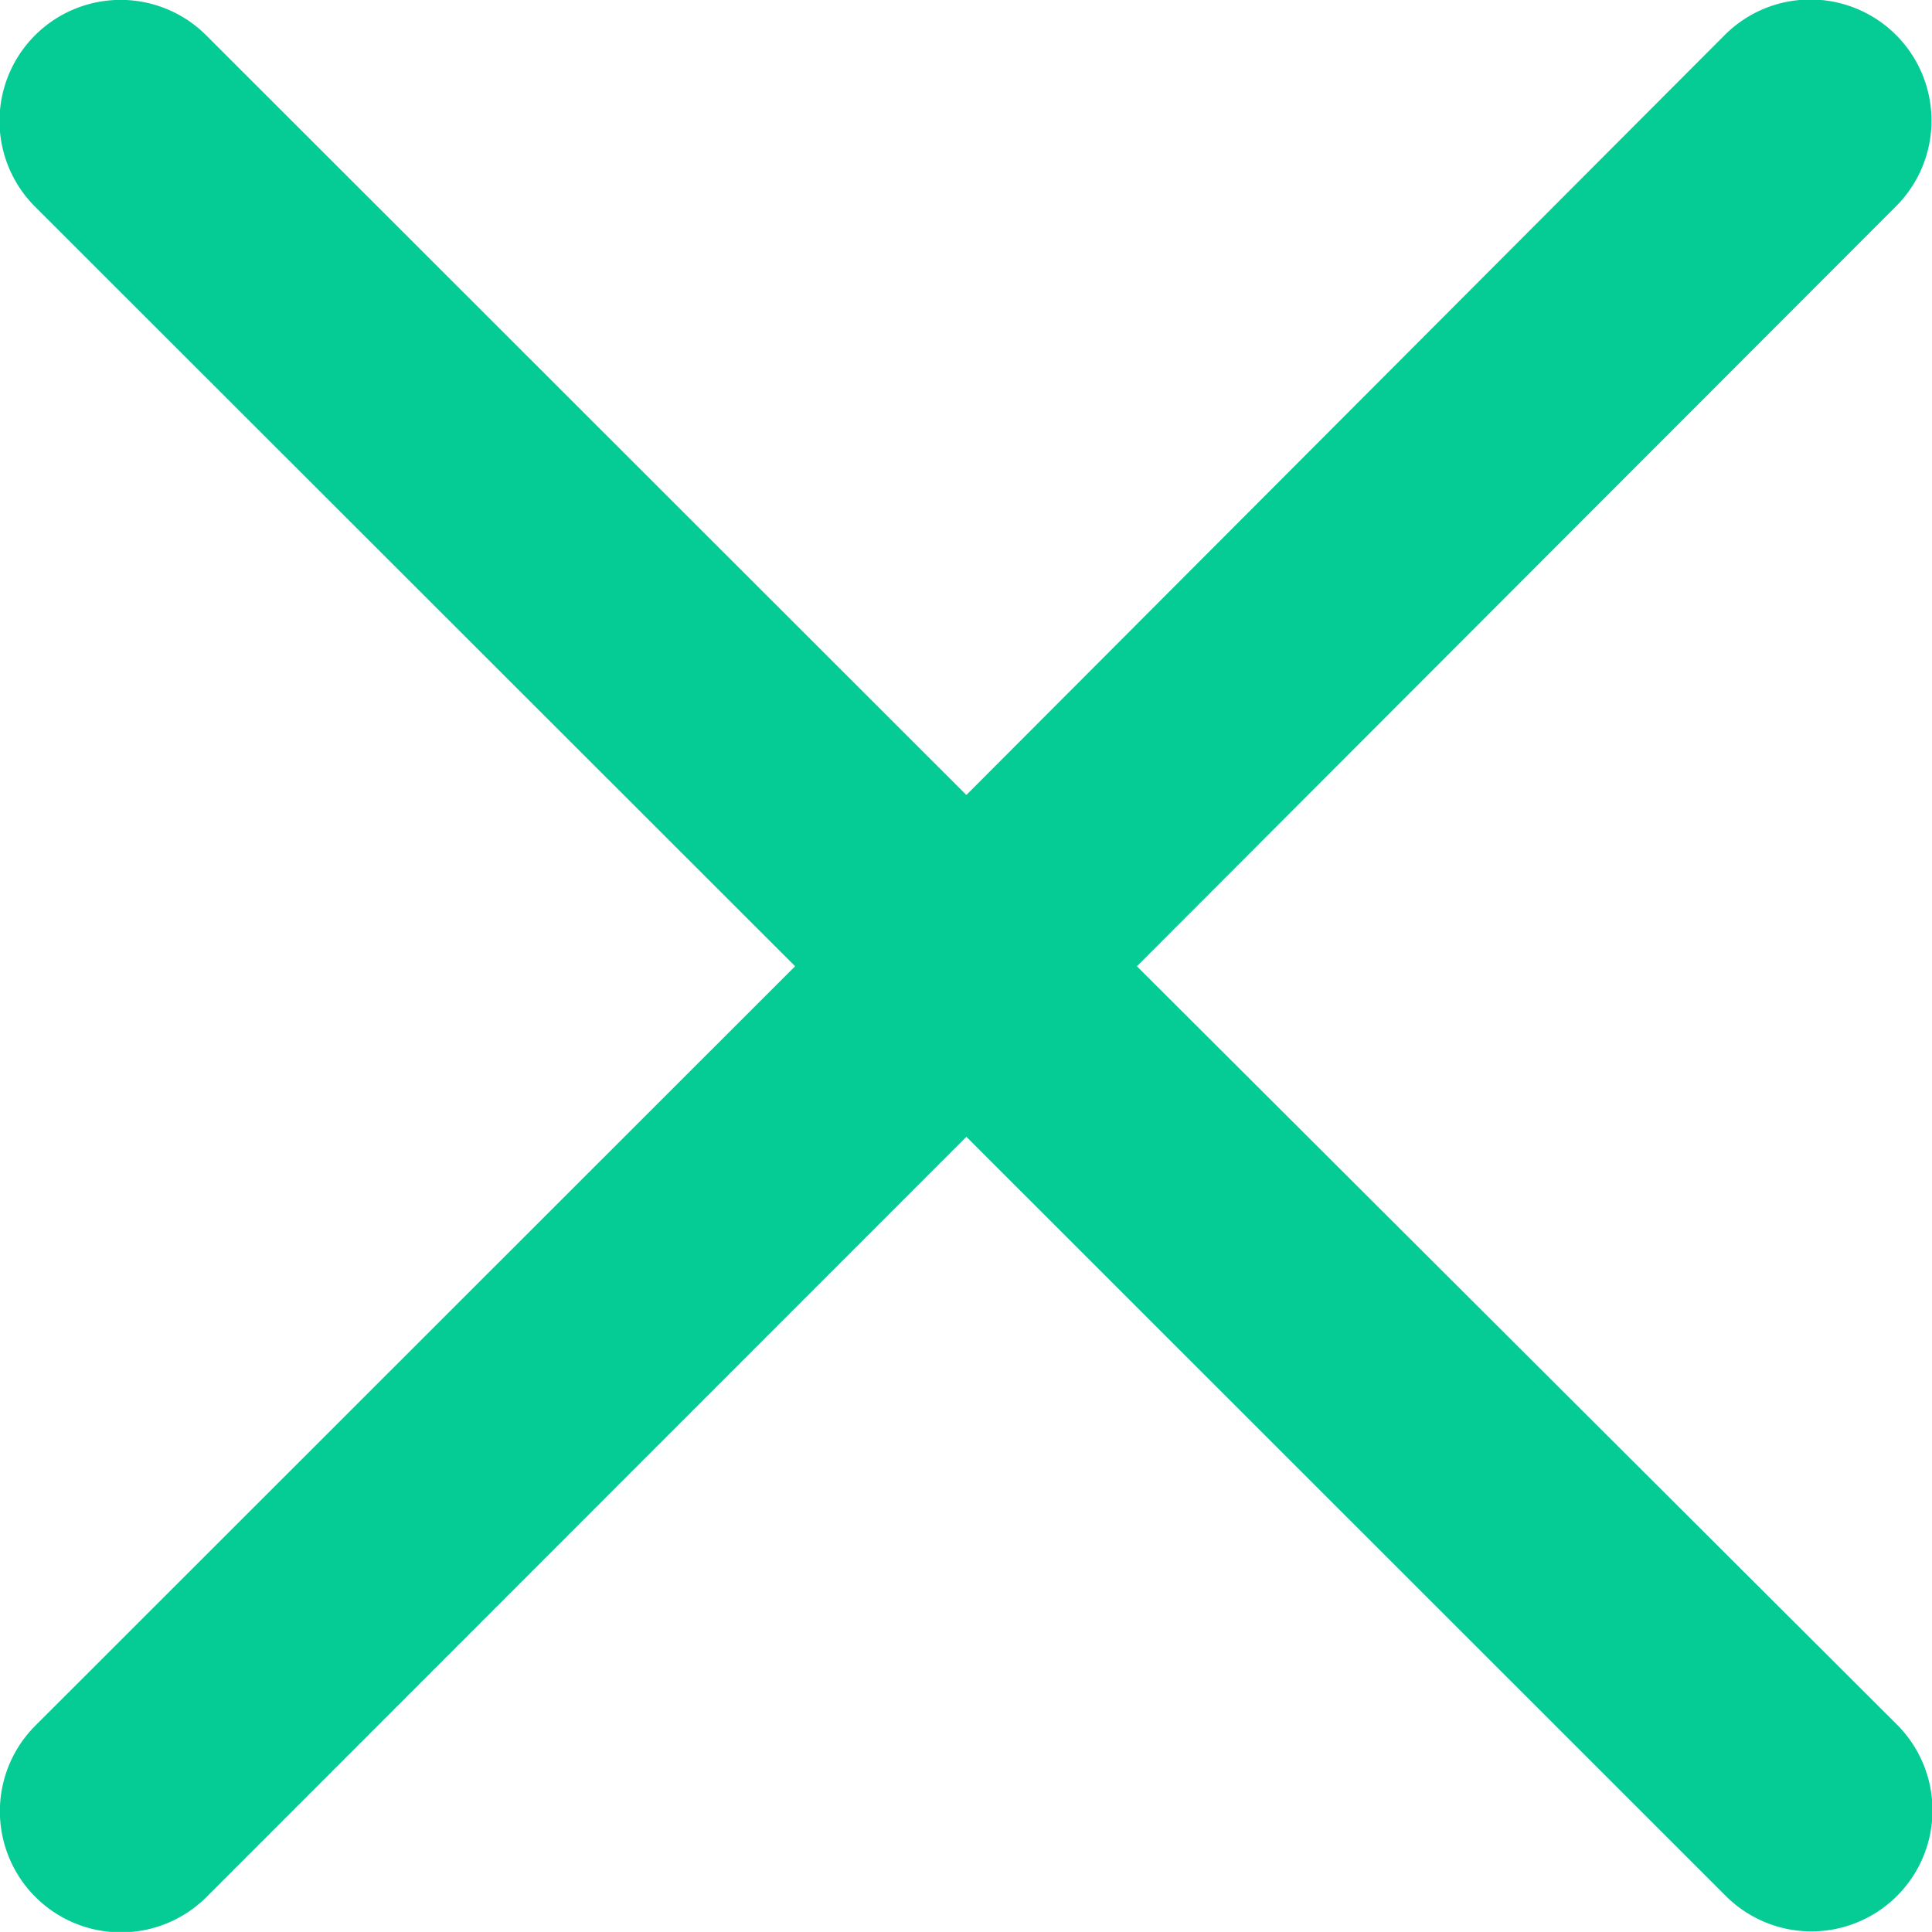 <svg xmlns="http://www.w3.org/2000/svg" width="15.794" height="15.793" viewBox="0 0 15.794 15.793">
  <g id="close" transform="translate(0 -0.001)">
    <path id="Caminho_429" data-name="Caminho 429" d="M9.294,7.9,15.5,1.687a.988.988,0,1,0-1.4-1.4L7.9,6.5,1.686.29a.988.988,0,0,0-1.4,1.4L6.5,7.9.289,14.108a.987.987,0,1,0,1.4,1.4L7.9,9.294,14.108,15.5a.988.988,0,0,0,1.4-1.4Z" fill="#05cb95"/>
  </g>
</svg>
